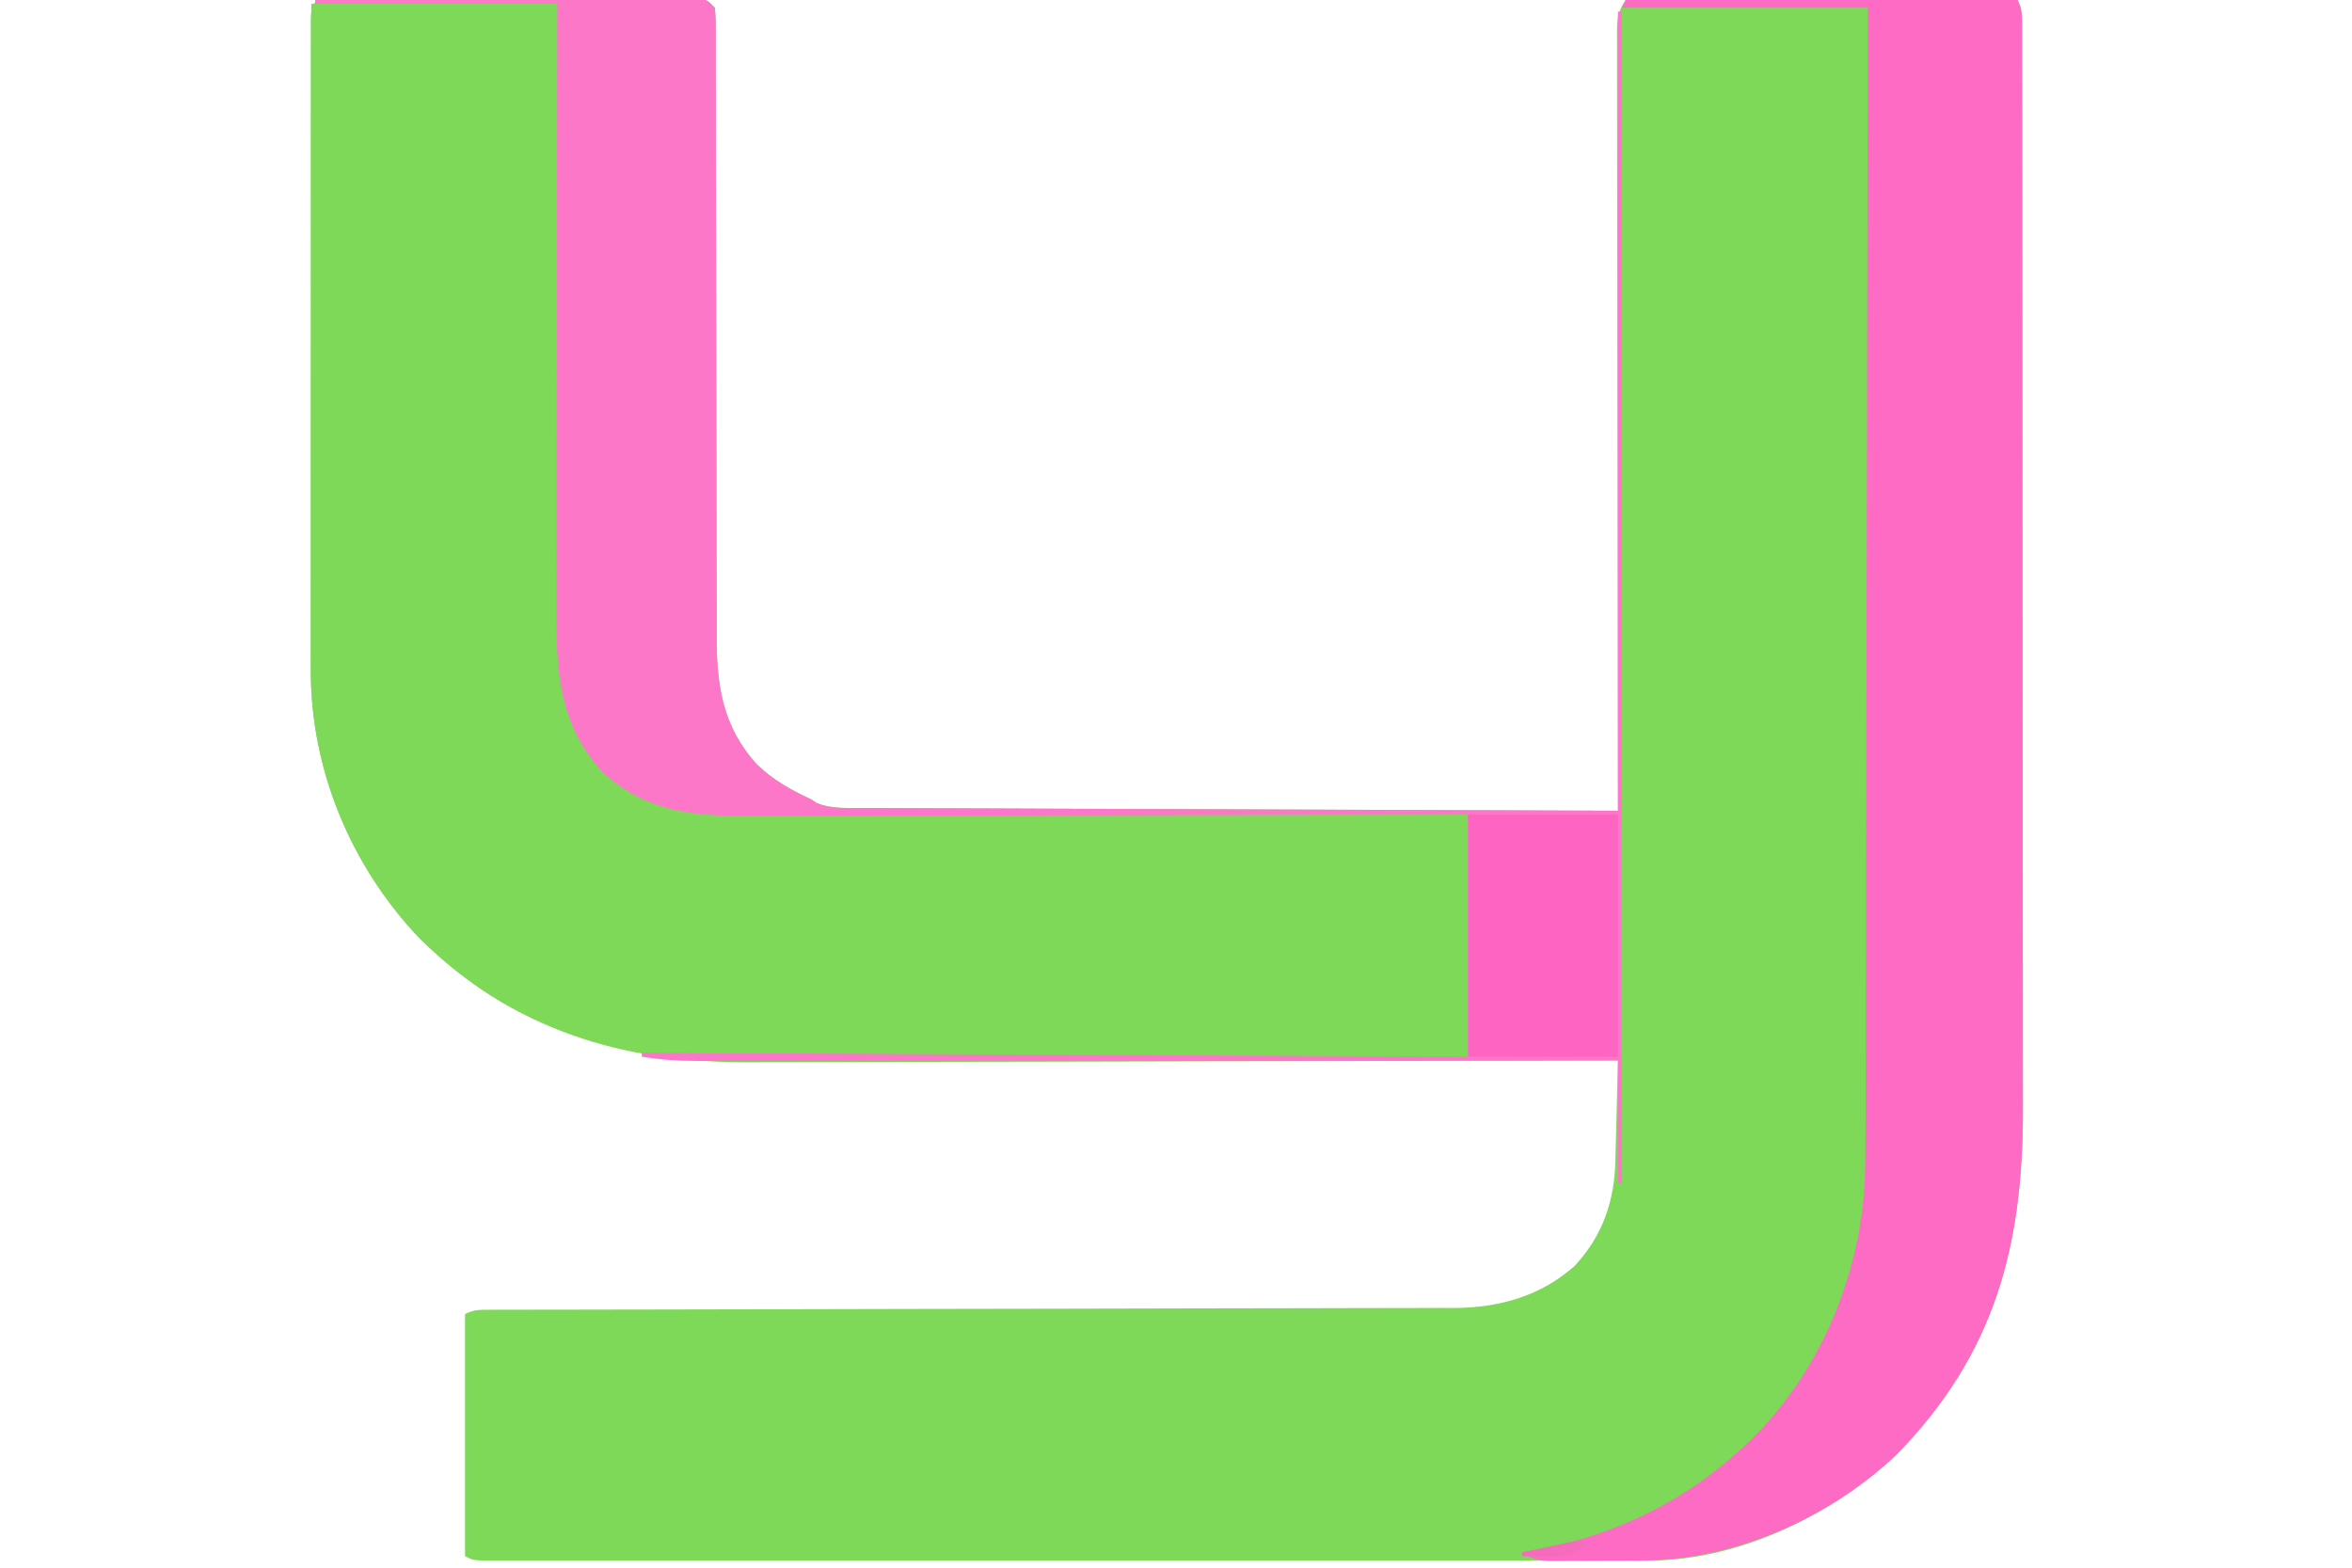<?xml version="1.0" encoding="UTF-8"?>
<svg version="1.1" xmlns="http://www.w3.org/2000/svg" width="612" height="408">
<path d="M0 0 C0.947 0 1.894 0.001 2.87 0.001 C3.862 -0.002 4.853 -0.005 5.875 -0.009 C9.172 -0.018 12.468 -0.02 15.765 -0.021 C18.045 -0.025 20.326 -0.028 22.607 -0.031 C27.394 -0.037 32.182 -0.039 36.969 -0.039 C43.118 -0.039 49.266 -0.052 55.415 -0.069 C60.127 -0.081 64.839 -0.083 69.551 -0.082 C71.819 -0.083 74.086 -0.088 76.354 -0.095 C79.519 -0.105 82.685 -0.102 85.85 -0.096 C87.268 -0.105 87.268 -0.105 88.714 -0.113 C89.574 -0.109 90.433 -0.105 91.319 -0.101 C92.068 -0.101 92.817 -0.102 93.588 -0.102 C95.425 0.147 95.425 0.147 97.425 2.147 C97.675 5.142 97.675 5.142 97.676 9.071 C97.679 9.792 97.682 10.512 97.685 11.255 C97.693 13.683 97.686 16.111 97.68 18.539 C97.683 20.275 97.687 22.011 97.691 23.747 C97.699 27.494 97.701 31.24 97.699 34.987 C97.696 40.917 97.711 46.847 97.728 52.778 C97.775 69.644 97.799 86.51 97.806 103.377 C97.809 112.686 97.827 121.996 97.861 131.305 C97.881 137.193 97.883 143.081 97.872 148.968 C97.87 152.646 97.884 156.322 97.902 160 C97.908 161.696 97.906 163.393 97.897 165.089 C97.834 178.158 99.281 189.134 108.425 199.147 C112.695 203.231 117.133 205.694 122.425 208.147 C122.953 208.489 123.482 208.832 124.027 209.185 C127.539 210.593 130.999 210.434 134.726 210.425 C135.571 210.431 136.416 210.437 137.286 210.443 C140.12 210.46 142.955 210.463 145.789 210.465 C147.819 210.475 149.849 210.485 151.879 210.496 C157.395 210.523 162.912 210.538 168.428 210.551 C174.191 210.567 179.954 210.594 185.716 210.619 C196.631 210.666 207.547 210.703 218.462 210.736 C230.887 210.774 243.313 210.824 255.738 210.874 C281.3 210.977 306.862 211.067 332.425 211.147 C332.422 209.543 332.422 209.543 332.419 207.907 C332.375 181.919 332.342 155.931 332.321 129.943 C332.311 117.375 332.297 104.808 332.274 92.24 C332.254 81.289 332.241 70.339 332.237 59.388 C332.234 53.587 332.228 47.786 332.213 41.985 C332.2 36.529 332.196 31.073 332.199 25.617 C332.198 23.611 332.194 21.605 332.186 19.598 C332.176 16.867 332.179 14.135 332.184 11.404 C332.175 10.203 332.175 10.203 332.167 8.978 C332.187 5.162 332.255 3.401 334.425 0.147 C336.264 -0.223 336.264 -0.223 338.538 -0.214 C339.829 -0.22 339.829 -0.22 341.147 -0.227 C342.093 -0.216 343.04 -0.205 344.015 -0.194 C345.01 -0.194 346.005 -0.195 347.031 -0.195 C350.332 -0.193 353.632 -0.17 356.933 -0.146 C359.217 -0.141 361.501 -0.136 363.785 -0.133 C369.805 -0.122 375.825 -0.093 381.845 -0.059 C387.985 -0.029 394.125 -0.015 400.265 0 C412.318 0.032 424.371 0.084 436.425 0.147 C437.686 2.669 437.552 4.396 437.556 7.221 C437.56 8.302 437.564 9.383 437.568 10.496 C437.567 11.693 437.566 12.891 437.565 14.124 C437.57 16.021 437.57 16.021 437.574 17.956 C437.582 21.478 437.584 25 437.585 28.522 C437.587 32.316 437.594 36.111 437.601 39.905 C437.615 48.211 437.621 56.518 437.625 64.824 C437.628 70.014 437.632 75.204 437.636 80.394 C437.649 94.77 437.659 109.145 437.662 123.521 C437.663 124.442 437.663 125.363 437.663 126.311 C437.663 127.234 437.663 128.157 437.664 129.108 C437.664 130.979 437.665 132.849 437.665 134.719 C437.665 135.647 437.665 136.575 437.666 137.531 C437.67 152.535 437.687 167.539 437.71 182.544 C437.734 197.957 437.747 213.371 437.748 228.784 C437.749 237.435 437.754 246.085 437.772 254.735 C437.788 262.108 437.793 269.481 437.785 276.855 C437.781 280.612 437.782 284.368 437.796 288.125 C437.924 324.267 430.61 352.417 404.929 378.701 C388.451 394.34 363.837 406.269 340.819 406.272 C339.173 406.276 339.173 406.276 337.494 406.28 C336.298 406.278 335.103 406.276 333.872 406.274 C332.594 406.275 331.316 406.277 330 406.278 C326.46 406.283 322.92 406.28 319.38 406.277 C315.56 406.275 311.74 406.279 307.92 406.281 C300.441 406.286 292.961 406.285 285.481 406.282 C279.405 406.28 273.329 406.279 267.253 406.28 C265.956 406.281 265.956 406.281 264.633 406.281 C262.877 406.281 261.12 406.282 259.364 406.282 C242.898 406.285 226.432 406.281 209.966 406.276 C195.826 406.272 181.686 406.272 167.547 406.277 C151.134 406.282 134.72 406.284 118.307 406.281 C116.559 406.281 114.81 406.281 113.062 406.28 C111.771 406.28 111.771 406.28 110.455 406.28 C104.381 406.279 98.307 406.281 92.234 406.283 C84.839 406.286 77.444 406.285 70.05 406.28 C66.274 406.277 62.499 406.276 58.724 406.279 C54.639 406.283 50.554 406.279 46.47 406.274 C45.266 406.276 44.061 406.278 42.821 406.28 C41.734 406.278 40.647 406.275 39.527 406.272 C38.583 406.272 37.639 406.272 36.667 406.272 C34.425 406.147 34.425 406.147 32.425 405.147 C32.425 384.357 32.425 363.567 32.425 342.147 C34.771 340.974 36.148 341.02 38.763 341.016 C39.68 341.013 40.597 341.009 41.541 341.005 C42.555 341.006 43.569 341.008 44.614 341.009 C45.686 341.006 46.758 341.003 47.862 341 C51.479 340.992 55.095 340.99 58.712 340.989 C61.295 340.984 63.878 340.979 66.462 340.974 C72.038 340.962 77.615 340.954 83.192 340.947 C92.012 340.937 100.832 340.917 109.653 340.894 C112.67 340.887 115.688 340.879 118.706 340.872 C119.46 340.87 120.214 340.868 120.991 340.866 C129.582 340.845 138.173 340.827 146.764 340.809 C147.55 340.807 148.335 340.805 149.145 340.804 C161.857 340.778 174.569 340.759 187.281 340.742 C200.336 340.725 213.391 340.696 226.446 340.657 C234.495 340.634 242.544 340.62 250.594 340.618 C256.771 340.616 262.949 340.598 269.127 340.574 C271.656 340.567 274.185 340.565 276.713 340.568 C280.173 340.572 283.633 340.558 287.093 340.539 C288.087 340.544 289.081 340.55 290.104 340.555 C301.698 340.446 312.437 337.399 321.206 329.553 C328.451 321.716 331.499 312.776 331.741 302.319 C331.772 301.195 331.772 301.195 331.804 300.049 C331.869 297.665 331.928 295.281 331.987 292.897 C332.03 291.277 332.074 289.657 332.118 288.037 C332.225 284.074 332.326 280.11 332.425 276.147 C331.17 276.15 329.916 276.154 328.623 276.158 C298.764 276.245 268.906 276.311 239.047 276.351 C235.363 276.356 231.678 276.361 227.994 276.366 C227.26 276.367 226.527 276.368 225.771 276.37 C213.935 276.387 202.098 276.418 190.262 276.455 C178.094 276.493 165.926 276.515 153.758 276.523 C146.933 276.528 140.108 276.54 133.283 276.57 C126.844 276.597 120.406 276.605 113.968 276.599 C111.619 276.6 109.27 276.608 106.921 276.623 C73.321 276.834 45.038 268.263 20.706 244.49 C2.757 225.655 -7.788 200.418 -7.702 174.32 C-7.704 173.575 -7.705 172.829 -7.707 172.062 C-7.711 169.587 -7.708 167.113 -7.705 164.639 C-7.706 162.856 -7.708 161.073 -7.71 159.291 C-7.715 154.467 -7.713 149.643 -7.71 144.819 C-7.707 139.771 -7.709 134.722 -7.711 129.674 C-7.713 121.205 -7.71 112.736 -7.706 104.267 C-7.7 94.463 -7.702 84.66 -7.707 74.857 C-7.712 66.441 -7.713 58.026 -7.71 49.61 C-7.708 44.583 -7.708 39.556 -7.712 34.528 C-7.714 29.81 -7.712 25.091 -7.707 20.372 C-7.705 18.636 -7.706 16.899 -7.708 15.163 C-7.711 12.804 -7.707 10.444 -7.702 8.085 C-7.704 7.389 -7.707 6.693 -7.709 5.976 C-7.682 -0.603 -6.389 0.032 0 0 Z " fill="#7FD959" transform="translate(88.575,-0.147)"/>
<path d="M0 0 C21.12 0 42.24 0 64 0 C64.015 5.238 64.029 10.477 64.044 15.874 C64.095 33.193 64.161 50.511 64.236 67.83 C64.281 78.329 64.32 88.828 64.346 99.327 C64.369 108.481 64.403 117.636 64.449 126.79 C64.473 131.634 64.491 136.478 64.498 141.322 C64.504 145.889 64.524 150.456 64.554 155.022 C64.563 156.691 64.567 158.36 64.565 160.029 C64.555 174.178 65.758 186.645 75 198 C83.995 206.831 93.921 210.143 106.308 210.158 C107.141 210.163 107.974 210.168 108.833 210.173 C111.623 210.189 114.413 210.197 117.202 210.205 C119.203 210.215 121.204 210.225 123.205 210.235 C128.636 210.262 134.067 210.283 139.499 210.303 C145.175 210.325 150.851 210.353 156.527 210.379 C167.276 210.429 178.024 210.474 188.773 210.517 C201.01 210.567 213.247 210.622 225.483 210.677 C250.656 210.791 275.828 210.897 301 211 C301 231.79 301 252.58 301 274 C274.235 274.023 247.47 274.041 220.705 274.052 C208.277 274.057 195.849 274.064 183.421 274.075 C172.585 274.085 161.749 274.092 150.913 274.094 C145.179 274.095 139.444 274.098 133.71 274.106 C128.305 274.113 122.9 274.115 117.495 274.113 C115.519 274.113 113.543 274.115 111.566 274.119 C78.4 274.181 52.205 267.091 28 243 C10.192 224.176 -0.232 199.181 -0.12 173.167 C-0.121 172.421 -0.122 171.675 -0.123 170.906 C-0.124 168.43 -0.119 165.953 -0.114 163.477 C-0.113 161.692 -0.113 159.908 -0.114 158.123 C-0.114 153.295 -0.108 148.468 -0.101 143.64 C-0.095 138.588 -0.095 133.537 -0.093 128.485 C-0.09 118.927 -0.082 109.368 -0.072 99.81 C-0.061 88.924 -0.055 78.039 -0.05 67.154 C-0.04 44.77 -0.022 22.385 0 0 Z " fill="#7FD958" transform="translate(81,1)"/>
<path d="M0 0 C33.66 0 67.32 0 102 0 C103.261 2.522 103.128 4.25 103.131 7.074 C103.135 8.155 103.139 9.236 103.143 10.35 C103.142 11.547 103.141 12.744 103.14 13.978 C103.143 15.242 103.146 16.507 103.149 17.809 C103.158 21.331 103.159 24.853 103.16 28.375 C103.162 32.169 103.169 35.964 103.176 39.758 C103.19 48.065 103.196 56.371 103.2 64.678 C103.203 69.868 103.207 75.058 103.212 80.248 C103.224 94.623 103.234 108.999 103.238 123.375 C103.238 124.756 103.238 124.756 103.238 126.165 C103.238 127.088 103.239 128.011 103.239 128.962 C103.239 130.832 103.24 132.702 103.24 134.573 C103.241 135.964 103.241 135.964 103.241 137.384 C103.245 152.388 103.262 167.393 103.286 182.397 C103.309 197.811 103.322 213.224 103.323 228.638 C103.324 237.288 103.33 245.938 103.348 254.588 C103.363 261.962 103.368 269.335 103.36 276.708 C103.356 280.465 103.357 284.222 103.371 287.979 C103.499 324.12 96.185 352.271 70.504 378.555 C52.914 395.249 27.972 406.132 3.645 406.168 C2.861 406.171 2.078 406.175 1.27 406.178 C-0.376 406.183 -2.022 406.185 -3.669 406.185 C-6.19 406.188 -8.711 406.206 -11.232 406.225 C-12.836 406.228 -14.439 406.23 -16.043 406.23 C-16.796 406.238 -17.549 406.245 -18.325 406.252 C-22.097 406.236 -23.781 406.146 -27 404 C-26.091 403.853 -25.182 403.706 -24.246 403.555 C-4.498 400.03 14.126 391.586 29 378 C30.15 376.971 30.15 376.971 31.324 375.922 C50.394 357.95 61.424 331.643 62.286 305.595 C62.432 298.375 62.44 291.156 62.433 283.935 C62.432 280.142 62.449 276.35 62.463 272.557 C62.486 266.004 62.498 259.451 62.502 252.898 C62.509 243.423 62.532 233.949 62.559 224.474 C62.602 209.098 62.632 193.723 62.654 178.347 C62.675 163.42 62.702 148.494 62.738 133.567 C62.74 132.646 62.742 131.724 62.744 130.774 C62.755 126.149 62.766 121.525 62.778 116.9 C62.871 78.6 62.94 40.3 63 2 C41.88 2 20.76 2 -1 2 C-0.67 1.34 -0.34 0.68 0 0 Z " fill="#FE6BC5" transform="translate(423,0)"/>
<path d="M0 0 C13.265 -0.046 26.529 -0.082 39.794 -0.104 C45.953 -0.114 52.111 -0.128 58.27 -0.151 C64.209 -0.173 70.148 -0.185 76.088 -0.19 C78.358 -0.193 80.628 -0.201 82.899 -0.211 C86.069 -0.226 89.239 -0.228 92.41 -0.227 C93.356 -0.234 94.303 -0.241 95.278 -0.249 C96.139 -0.246 97 -0.243 97.887 -0.241 C98.638 -0.242 99.388 -0.244 100.161 -0.246 C102 0 102 0 104 2 C104.251 4.995 104.251 4.995 104.252 8.924 C104.255 9.645 104.257 10.366 104.261 11.108 C104.268 13.536 104.262 15.964 104.255 18.392 C104.258 20.128 104.262 21.865 104.266 23.601 C104.274 27.347 104.277 31.094 104.274 34.84 C104.272 40.77 104.286 46.701 104.303 52.631 C104.35 69.497 104.374 86.364 104.381 103.23 C104.385 112.54 104.403 121.849 104.436 131.159 C104.456 137.046 104.459 142.934 104.448 148.822 C104.445 152.499 104.459 156.176 104.478 159.853 C104.483 161.55 104.482 163.246 104.473 164.943 C104.41 178.012 105.856 188.987 115 199 C119.27 203.085 123.708 205.547 129 208 C129.529 208.343 130.057 208.685 130.602 209.039 C134.114 210.447 137.574 210.288 141.302 210.278 C142.565 210.287 142.565 210.287 143.855 210.296 C146.691 210.313 149.528 210.316 152.364 210.319 C154.427 210.328 156.49 210.339 158.553 210.35 C164.085 210.377 169.617 210.392 175.148 210.405 C180.336 210.419 185.524 210.444 190.712 210.468 C205.892 210.531 221.071 210.577 236.25 210.625 C270.158 210.749 304.065 210.873 339 211 C339 142.36 339 73.72 339 3 C339.33 3 339.66 3 340 3 C340 103.65 340 204.3 340 308 C339.67 308 339.34 308 339 308 C339 297.44 339 286.88 339 276 C334.382 276.003 334.382 276.003 329.67 276.007 C301.433 276.027 273.196 276.042 244.958 276.051 C241.257 276.052 237.556 276.054 233.855 276.055 C233.118 276.055 232.381 276.055 231.622 276.056 C219.693 276.06 207.763 276.068 195.834 276.077 C183.593 276.087 171.351 276.092 159.11 276.094 C151.557 276.095 144.004 276.1 136.451 276.108 C130.658 276.114 124.866 276.114 119.073 276.113 C116.697 276.113 114.322 276.115 111.946 276.119 C108.704 276.124 105.461 276.123 102.219 276.12 C101.278 276.123 100.338 276.126 99.368 276.129 C94.47 276.118 89.83 275.831 85 275 C85 274.67 85 274.34 85 274 C191.425 274.495 191.425 274.495 300 275 C300 254.21 300 233.42 300 212 C293.903 212.016 287.806 212.031 281.524 212.048 C261.387 212.097 241.251 212.131 221.114 212.155 C208.905 212.171 196.695 212.192 184.485 212.226 C173.842 212.256 163.198 212.276 152.555 212.282 C146.92 212.286 141.286 212.295 135.652 212.317 C130.345 212.338 125.038 212.344 119.731 212.339 C117.787 212.34 115.843 212.346 113.899 212.358 C99.189 212.441 86.467 211.565 74.992 201.184 C63.515 188.886 62.7 174.857 62.773 158.914 C62.774 157.188 62.773 155.463 62.772 153.737 C62.771 149.075 62.783 144.412 62.797 139.75 C62.81 134.869 62.811 129.988 62.813 125.108 C62.819 115.875 62.836 106.643 62.856 97.41 C62.878 86.895 62.889 76.38 62.899 65.865 C62.92 44.243 62.957 22.622 63 1 C42.21 1 21.42 1 0 1 C0 0.67 0 0.34 0 0 Z " fill="#FD77C8" transform="translate(82,0)"/>
<path d="M0 0 C12.87 0 25.74 0 39 0 C39 20.79 39 41.58 39 63 C26.13 63 13.26 63 0 63 C0 42.21 0 21.42 0 0 Z " fill="#FE65C3" transform="translate(382,212)"/>
<path d="M0 0 C-3.928 2.777 -6.531 3.345 -11.312 3.188 C-12.915 3.147 -12.915 3.147 -14.551 3.105 C-15.359 3.071 -16.167 3.036 -17 3 C-17 2.67 -17 2.34 -17 2 C-14.543 1.471 -12.085 0.951 -9.625 0.438 C-8.926 0.286 -8.228 0.135 -7.508 -0.021 C-2.227 -1.113 -2.227 -1.113 0 0 Z " fill="#F56CBD" transform="translate(413,402)"/>
</svg>
